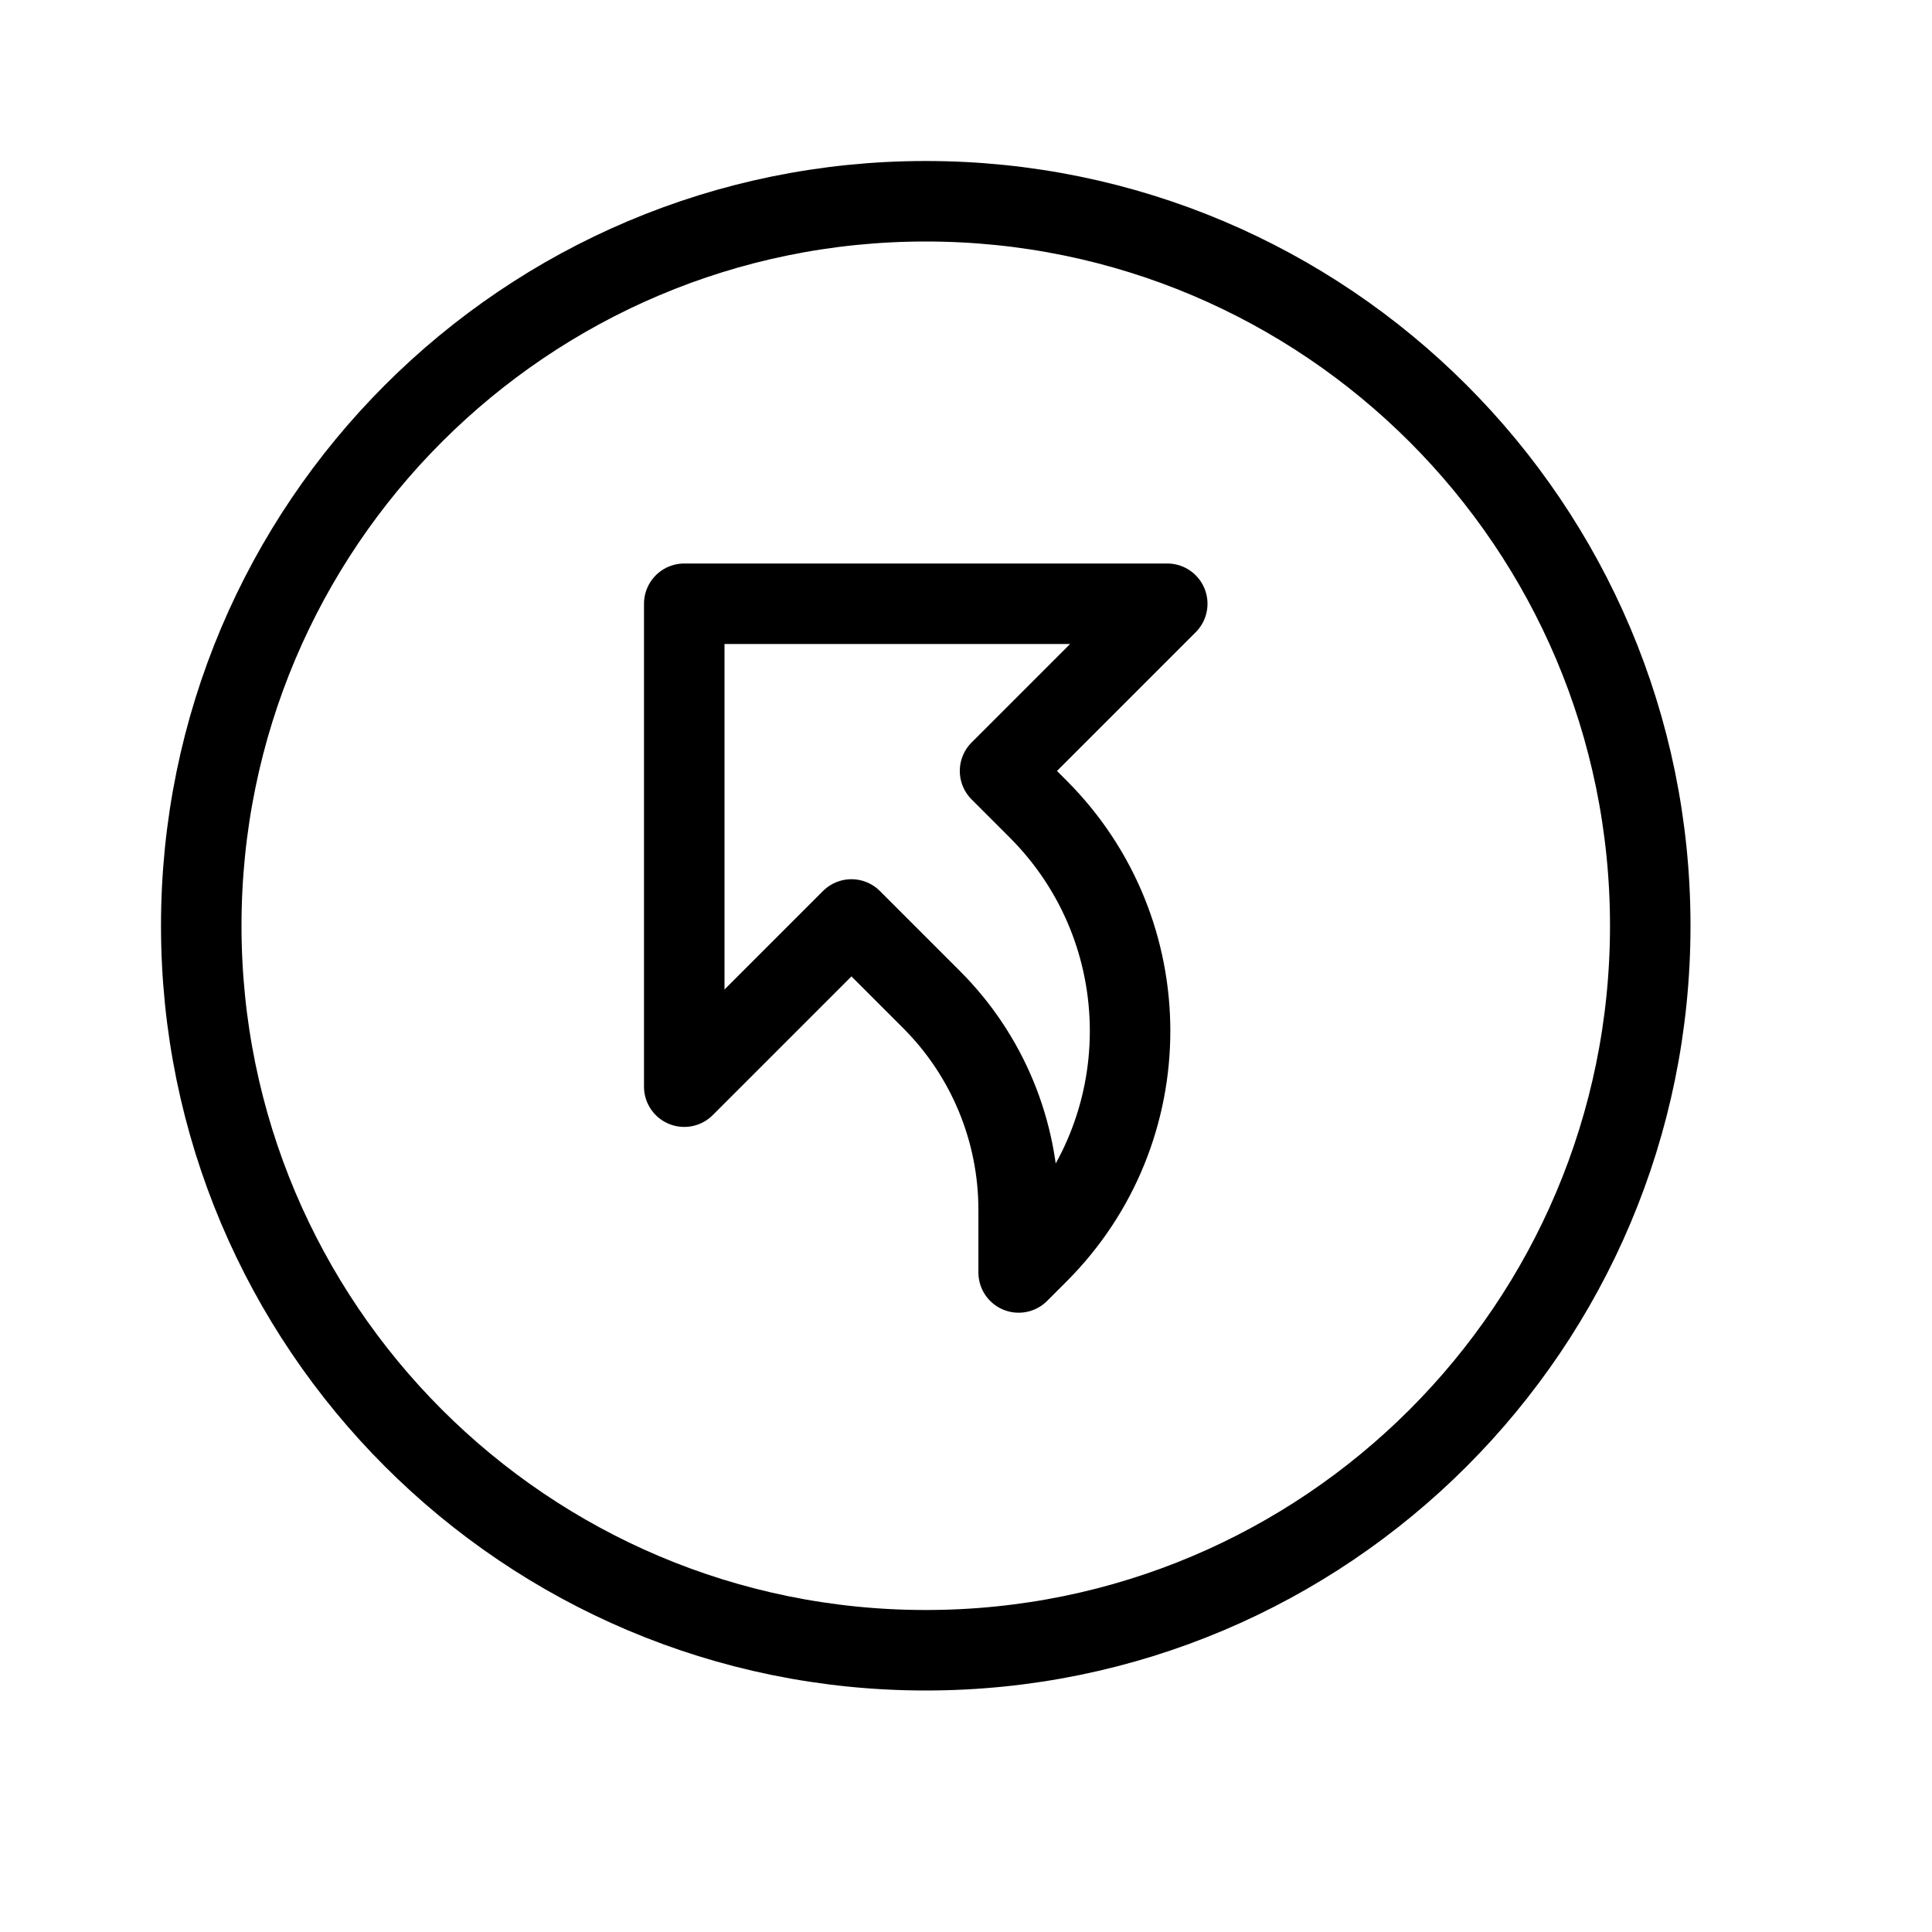 <svg height="24" viewBox="0 0 24 24" width="24" xmlns="http://www.w3.org/2000/svg"><path d="m8.5 7.5h6l-2.077 2.077.473.473c1.523 1.523 1.523 3.992 0 5.515l-.242.242v-.779c0-.979-.389-1.918-1.081-2.61l-.996-.996-2.077 2.077zm3 13c-4.971 0-9-4.029-9-9s4.029-9 9-9 9 4.029 9 9-4.029 9-9 9z" fill="none" stroke="#000" stroke-linecap="round" stroke-linejoin="round"/></svg>